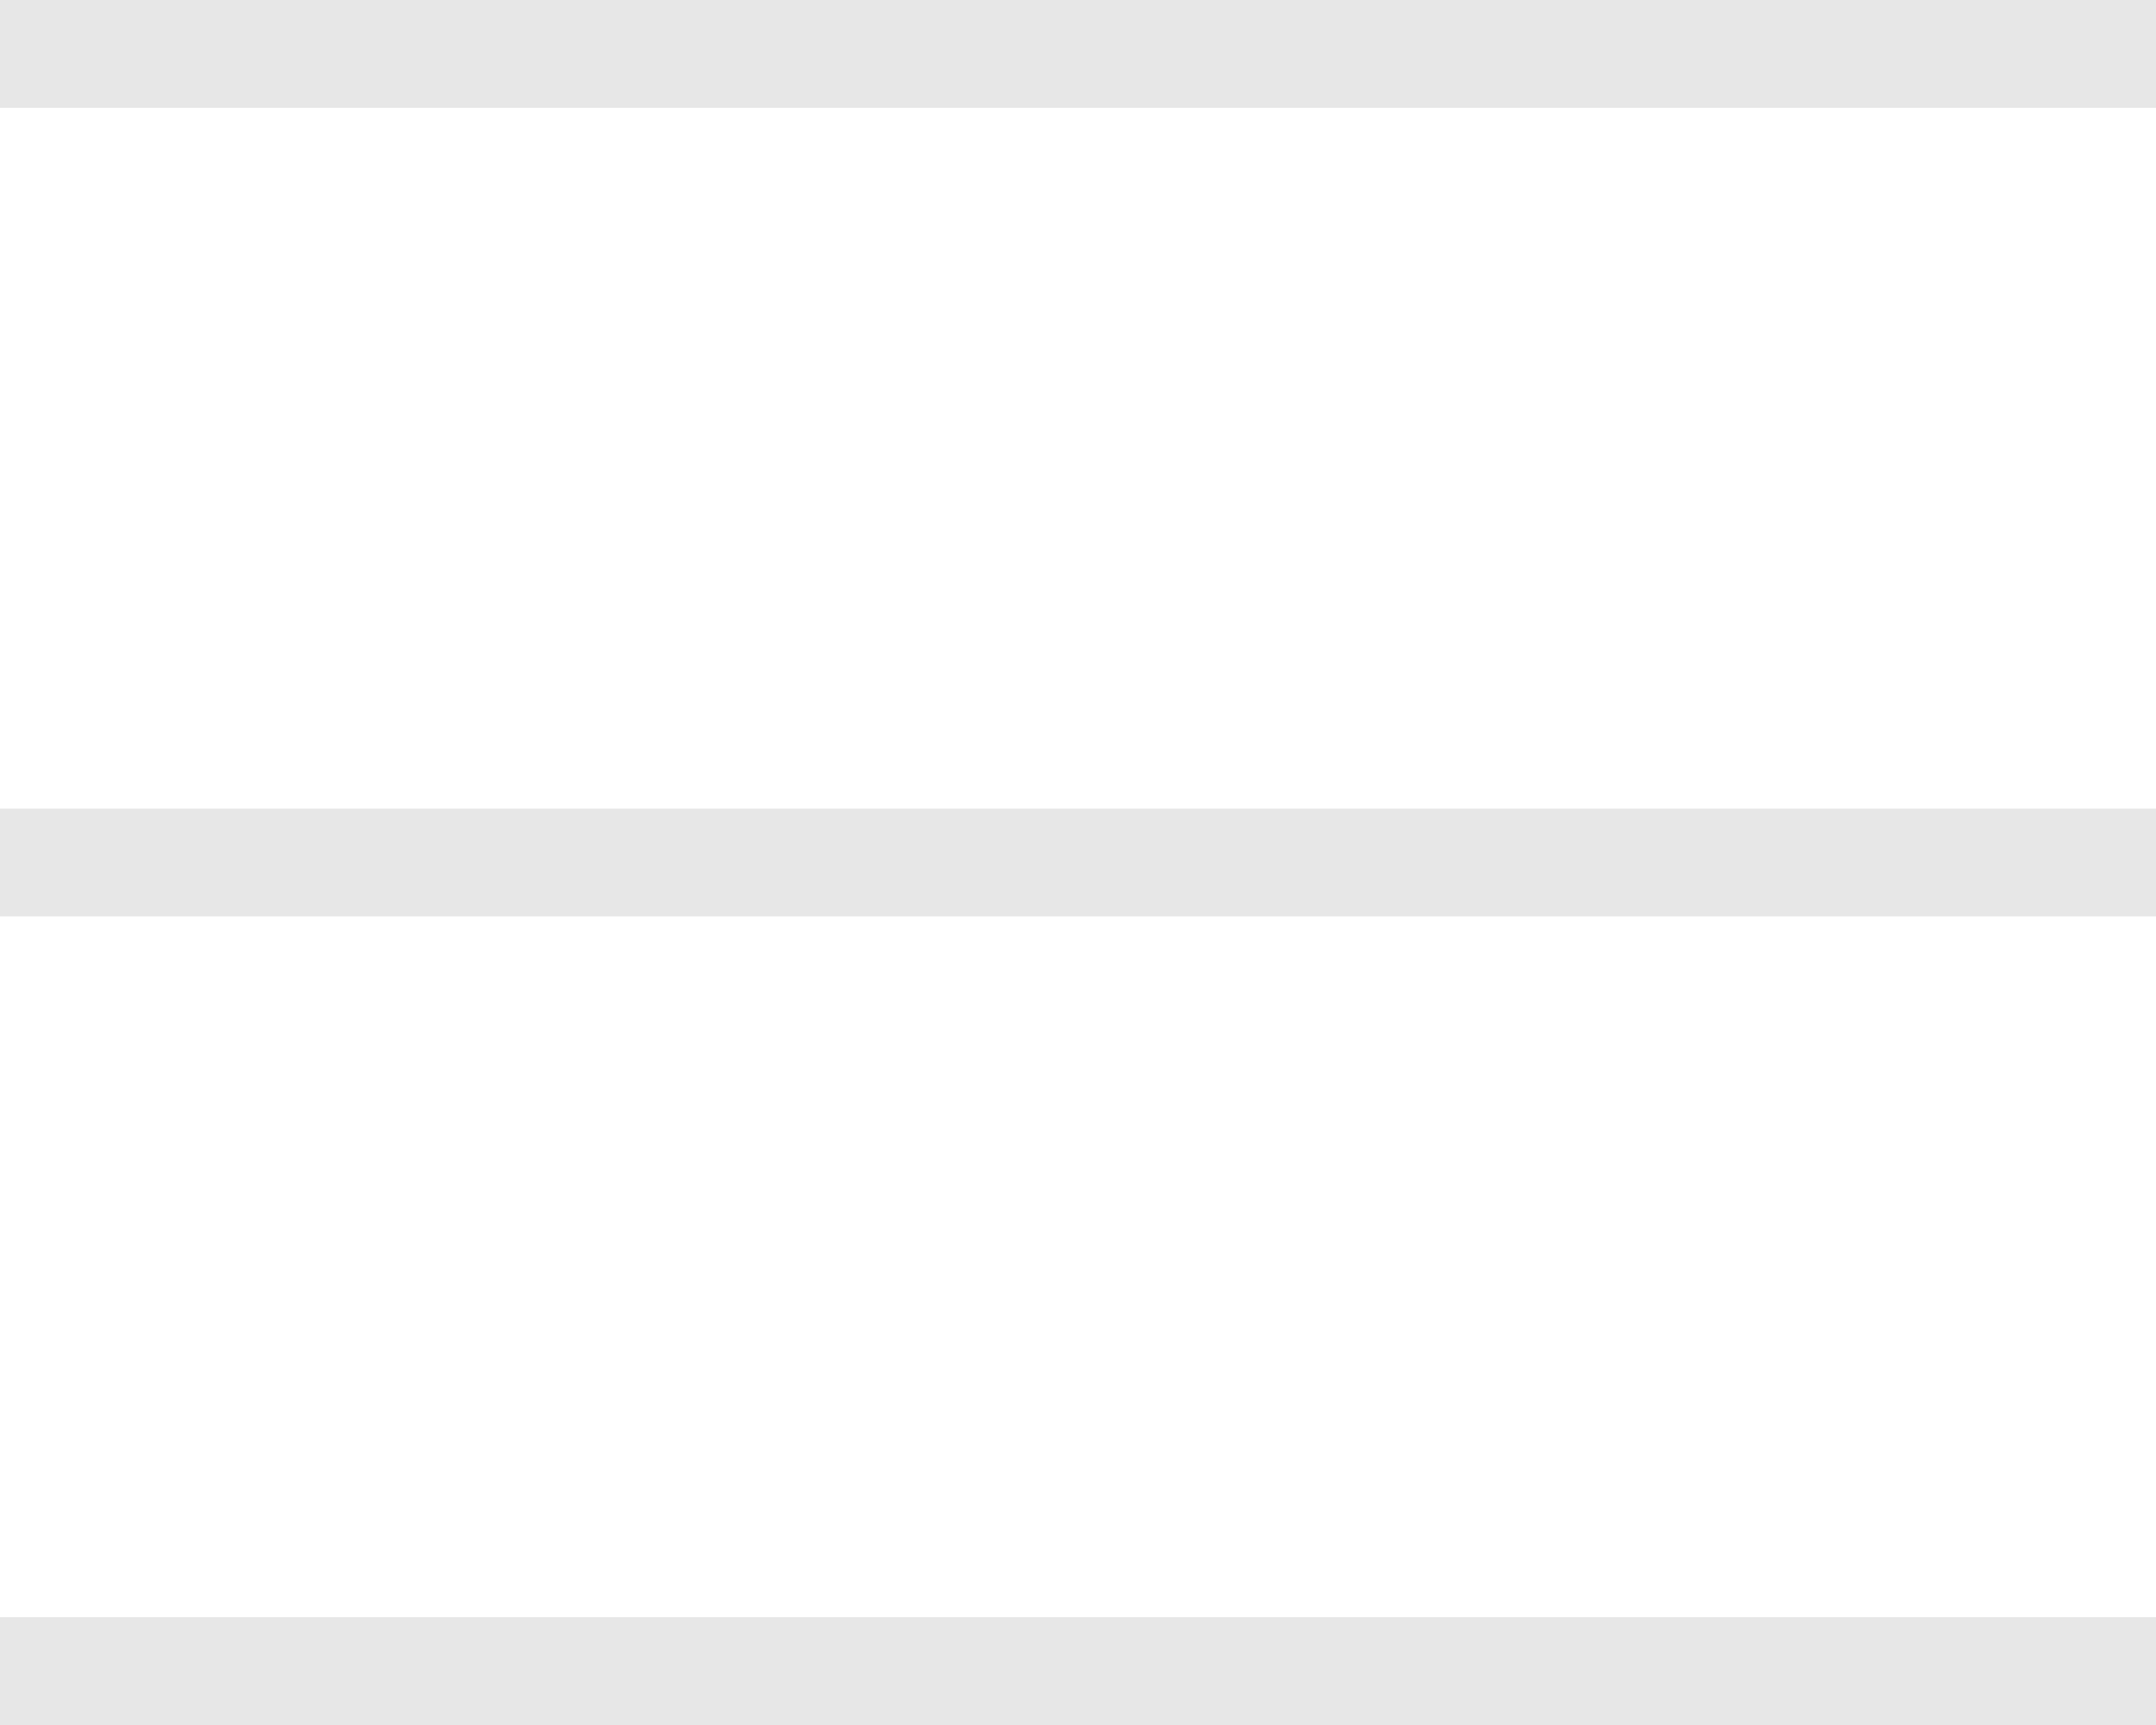 <svg width="40" height="32" viewBox="0 0 40 32" fill="none" xmlns="http://www.w3.org/2000/svg">
<path d="M0 1H40" stroke="#E7E7E7" stroke-width="2"/>
<path d="M0 31H40" stroke="#E7E7E7" stroke-width="2"/>
<path d="M0 16H40" stroke="#E7E7E7" stroke-width="2"/>
</svg>

